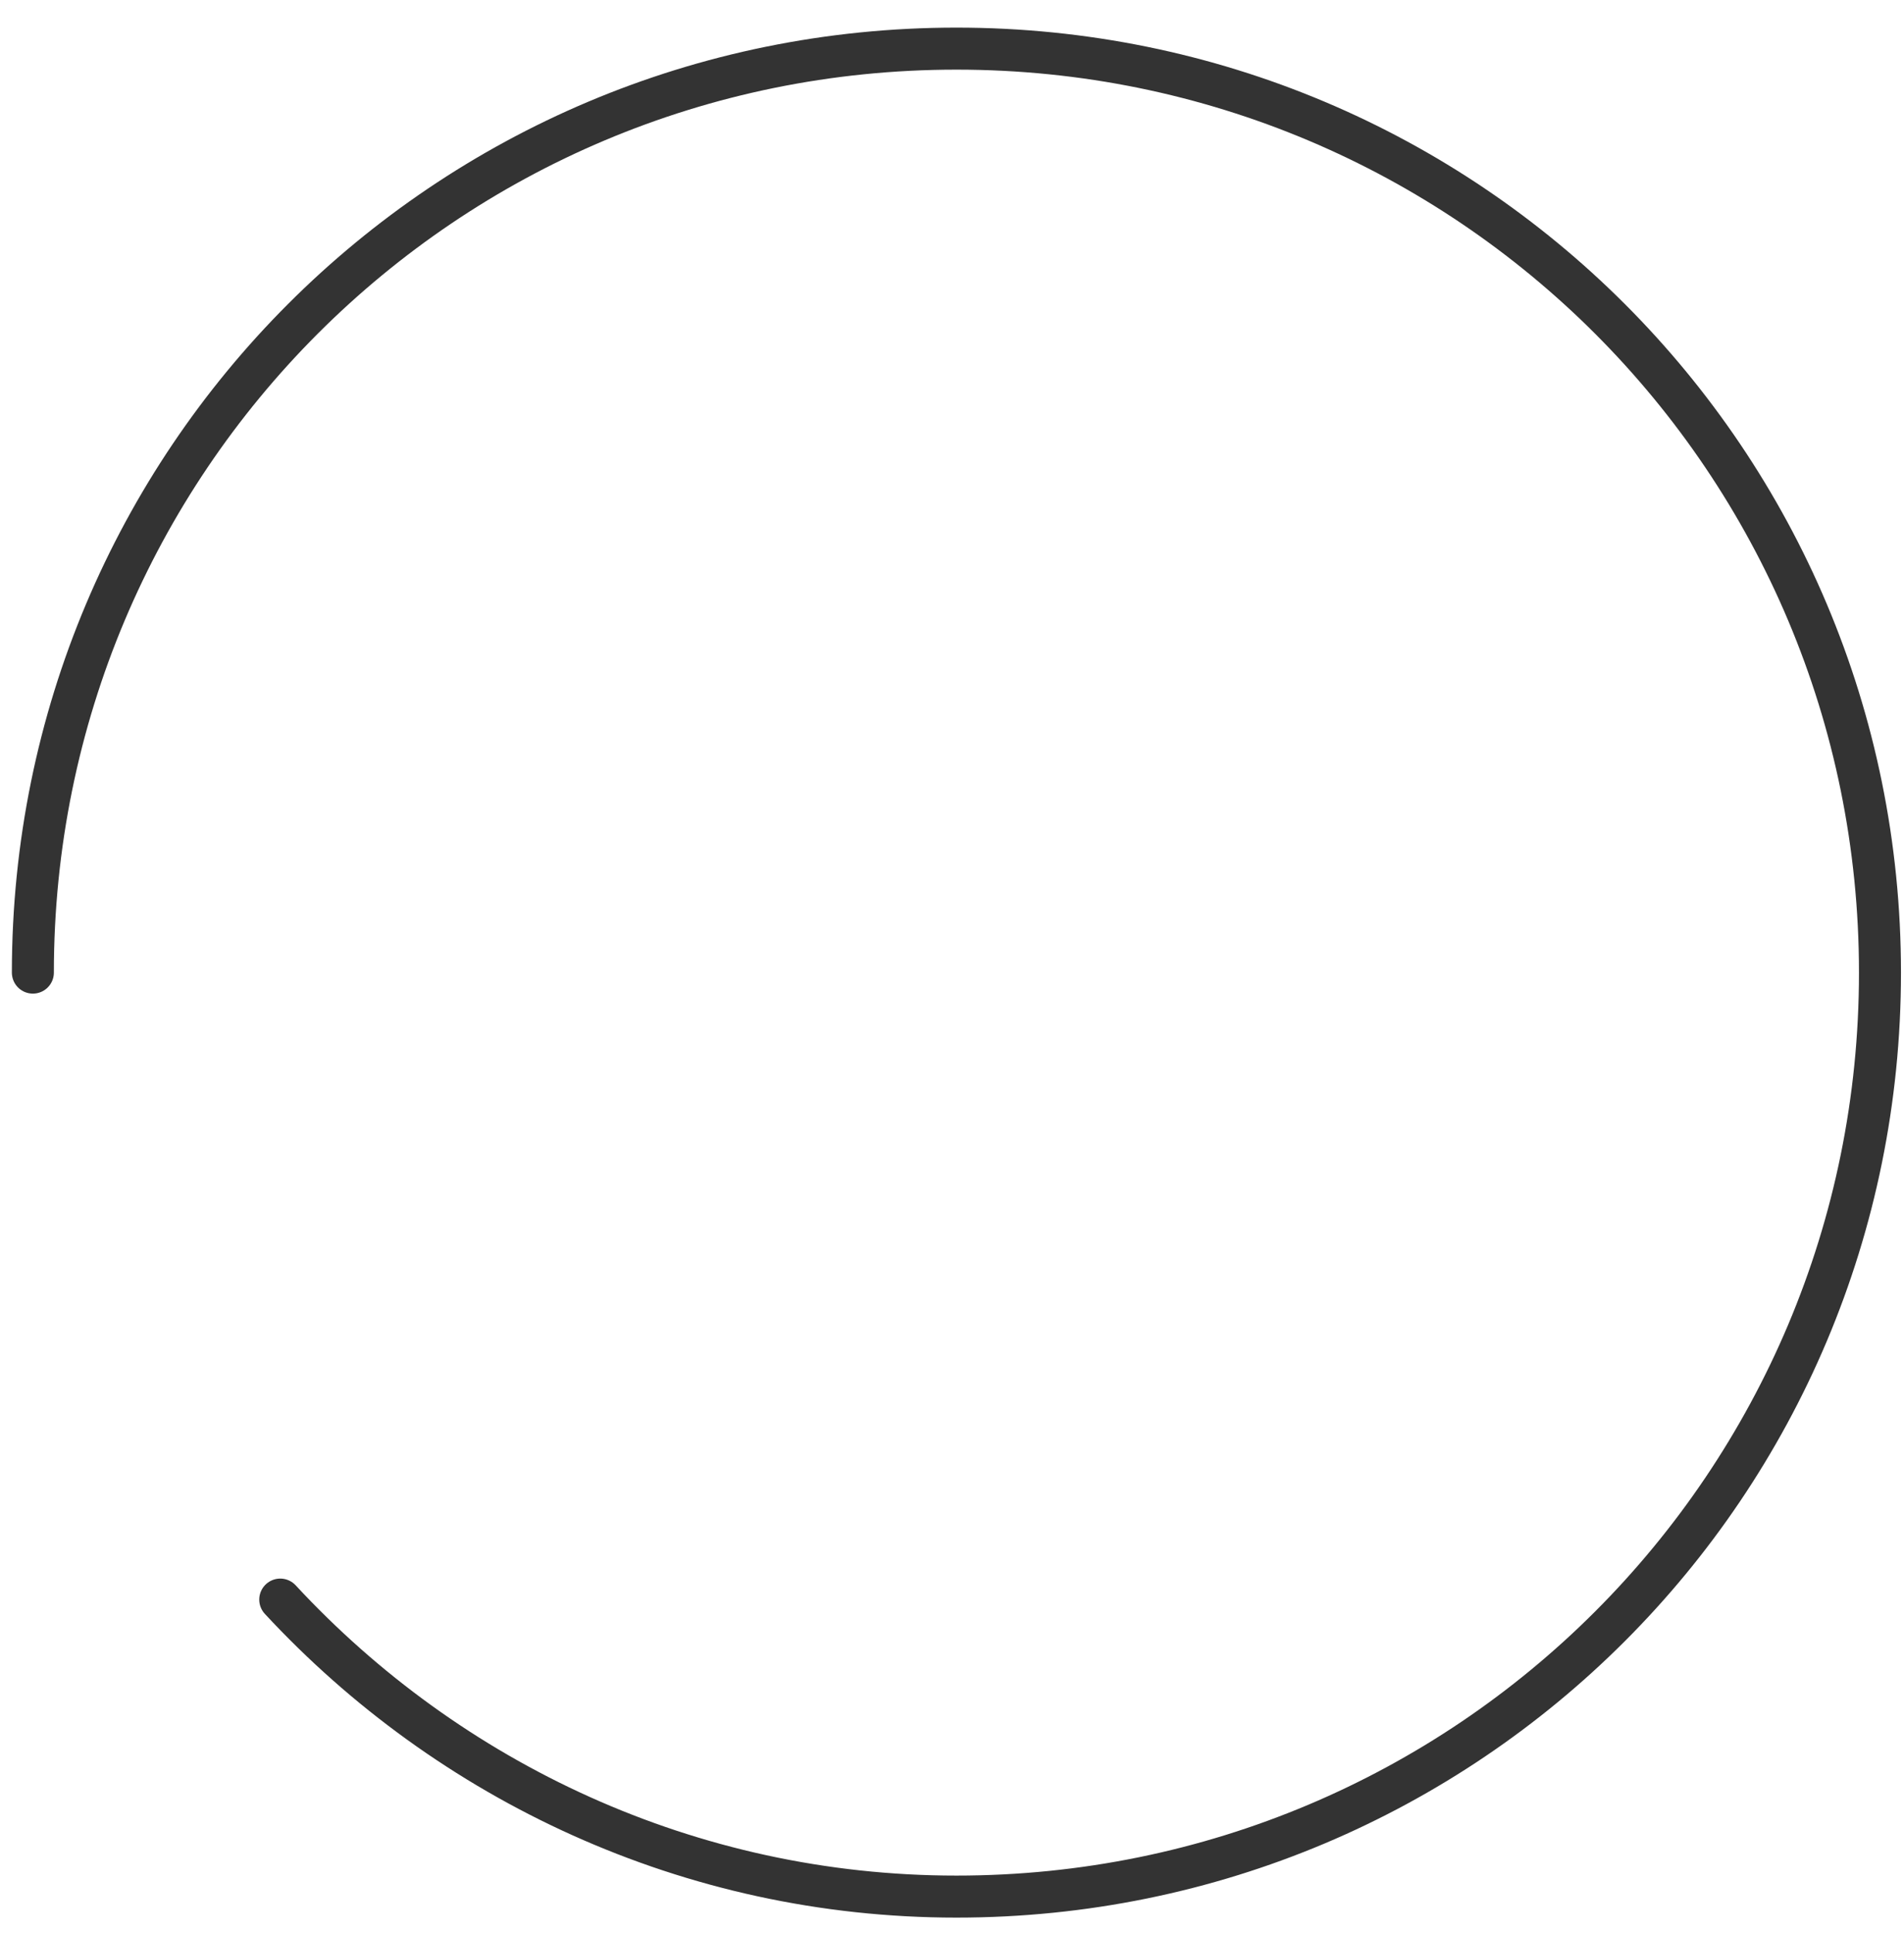 <svg viewBox="0 0 68 69" fill="none" xmlns="http://www.w3.org/2000/svg">
<path d="M1.174 34.721C1.174 16.462 15.899 1.736 34.158 1.736C52.417 1.736 67.142 16.462 67.142 34.721C67.142 52.981 52.417 67.707 34.158 67.707C24.616 67.707 16.017 63.583 10.009 57.104" stroke="#333333" stroke-width="1.5" stroke-miterlimit="10" stroke-linecap="round"/>
</svg>
